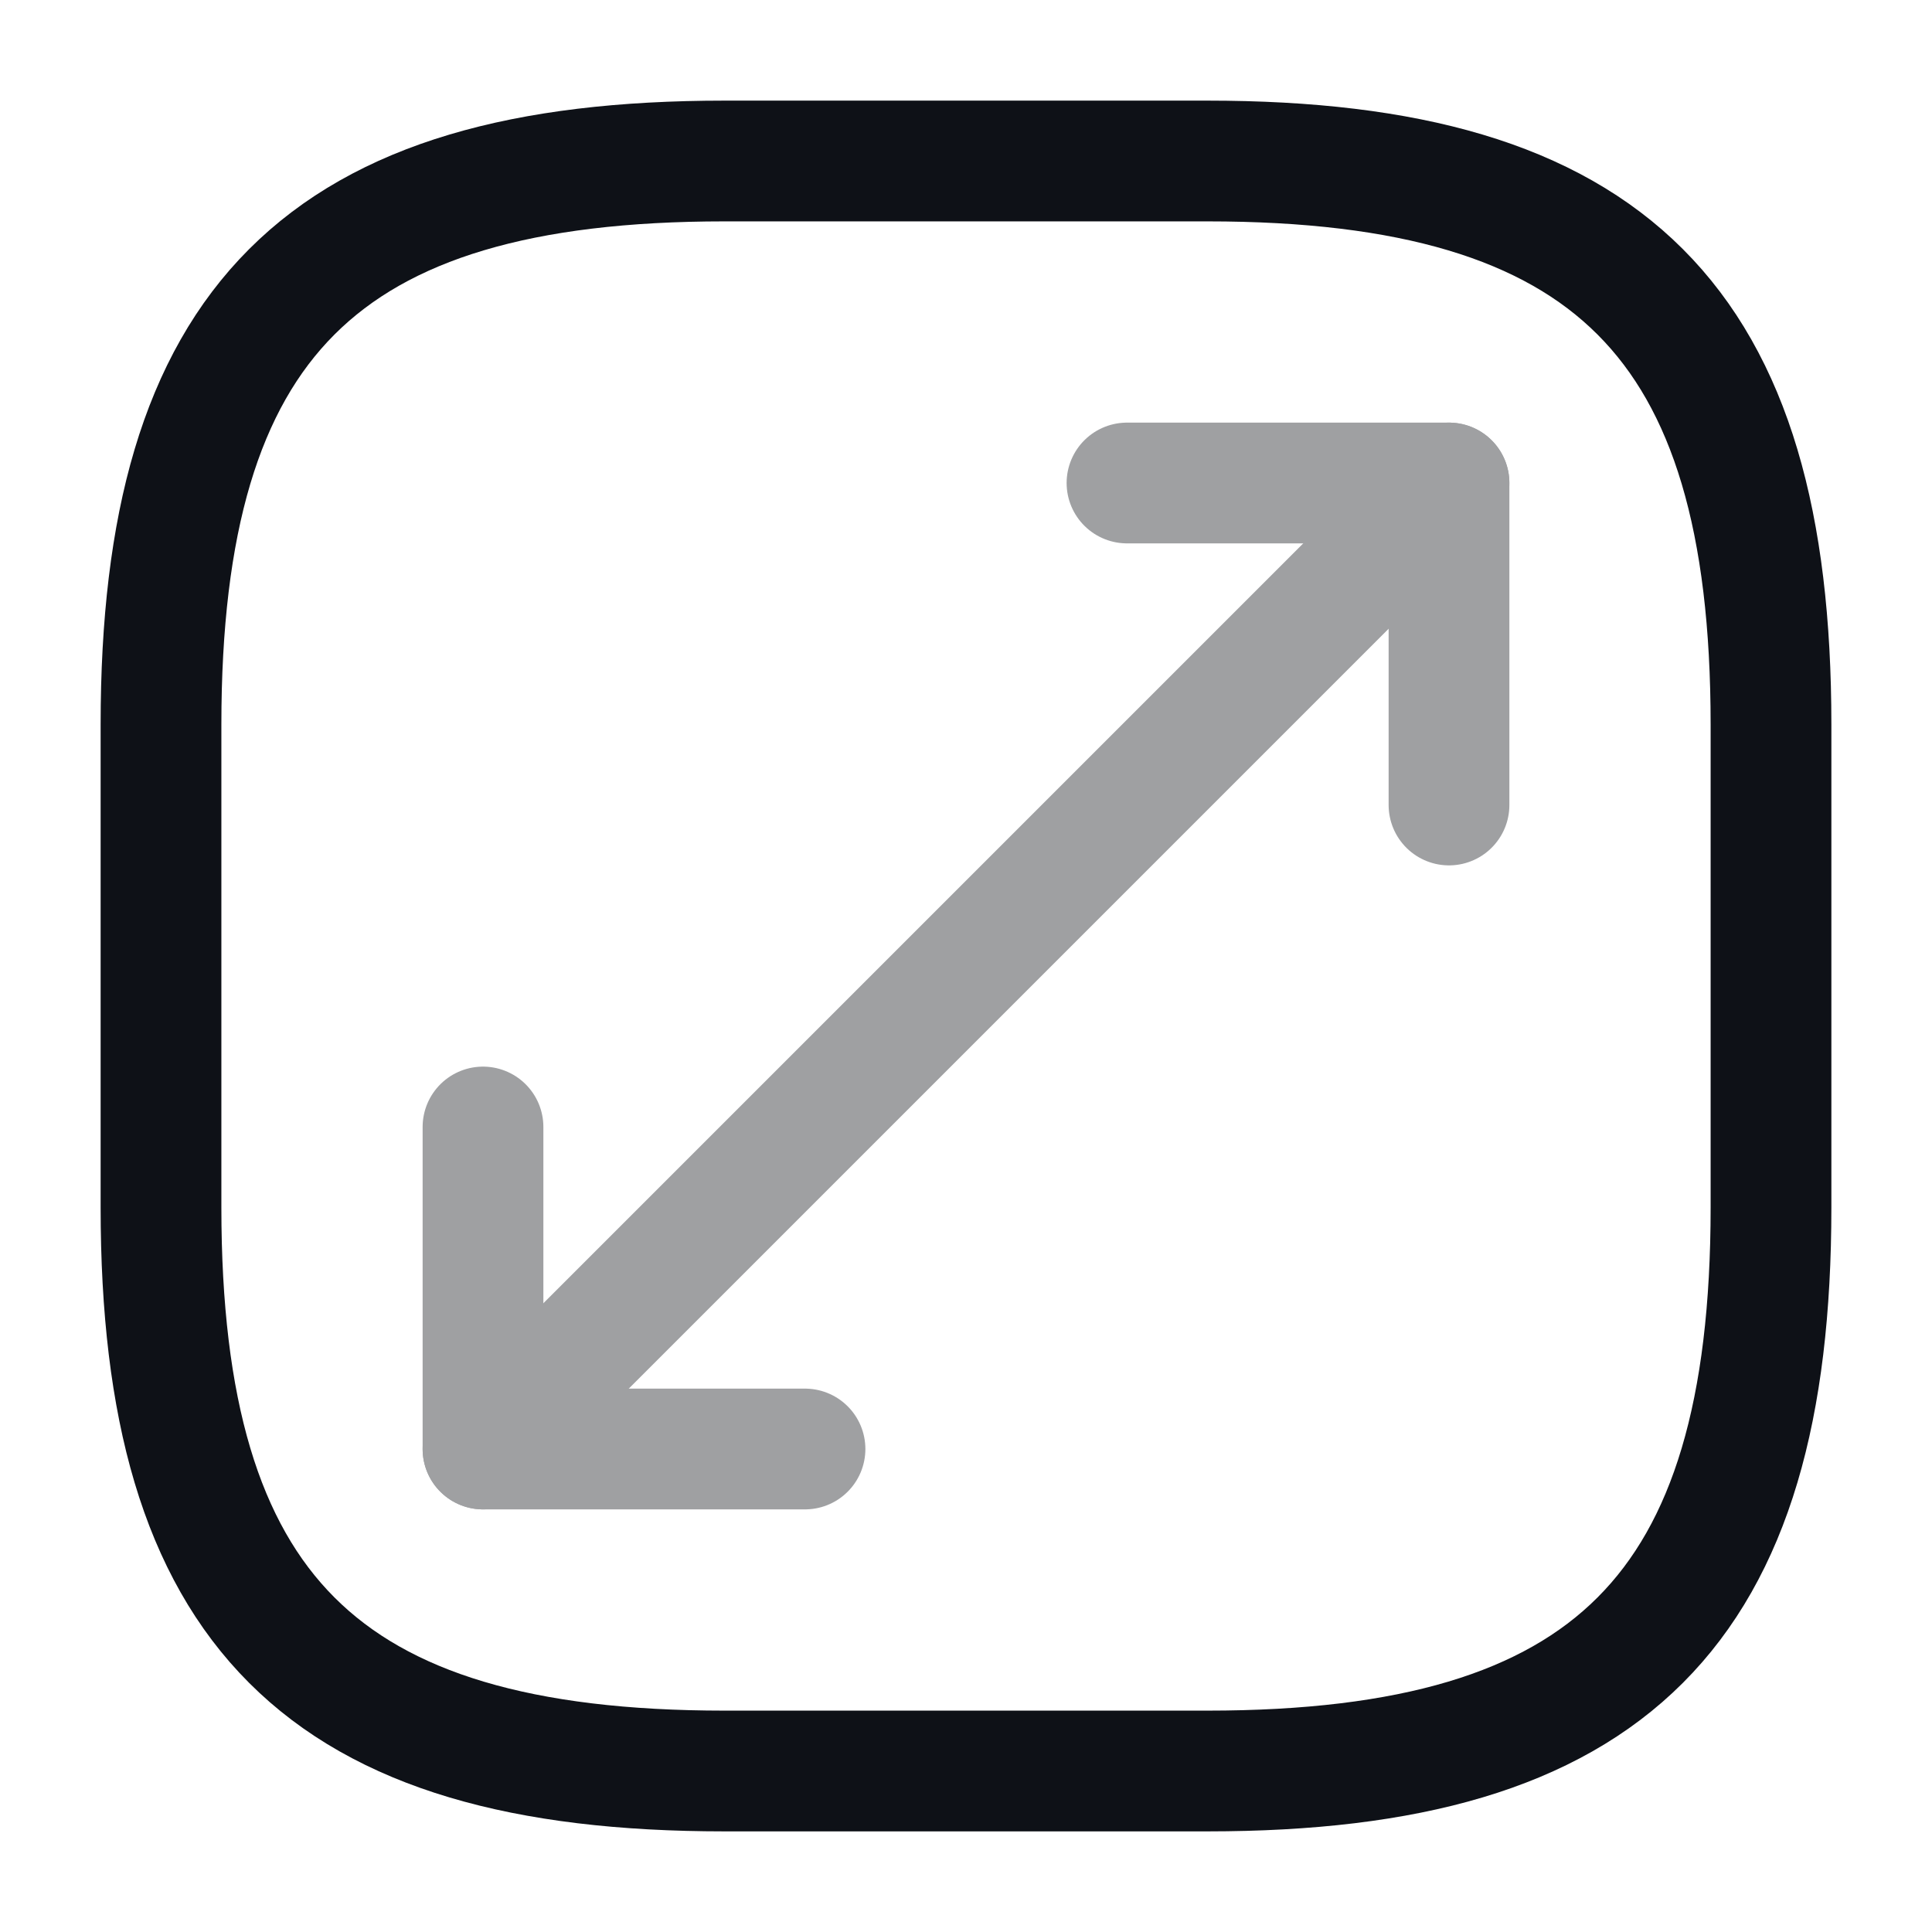 <svg width="24" height="24" viewBox="0 0 24 24" fill="none" xmlns="http://www.w3.org/2000/svg">
<path d="M9 22H15C20 22 22 20 22 15V9C22 4 20 2 15 2H9C4 2 2 4 2 9V15C2 20 4 22 9 22Z" stroke="#0E1117" stroke-width="1.5" stroke-linecap="round" stroke-linejoin="round"/>
<g opacity="0.4">
<path d="M18 6L6 18" stroke="#0E1117" stroke-width="1.5" stroke-linecap="round" stroke-linejoin="round"/>
<path d="M18 10V6H14" stroke="#0E1117" stroke-width="1.5" stroke-linecap="round" stroke-linejoin="round"/>
<path d="M6 14V18H10" stroke="#0E1117" stroke-width="1.5" stroke-linecap="round" stroke-linejoin="round"/>
</g>
</svg>

